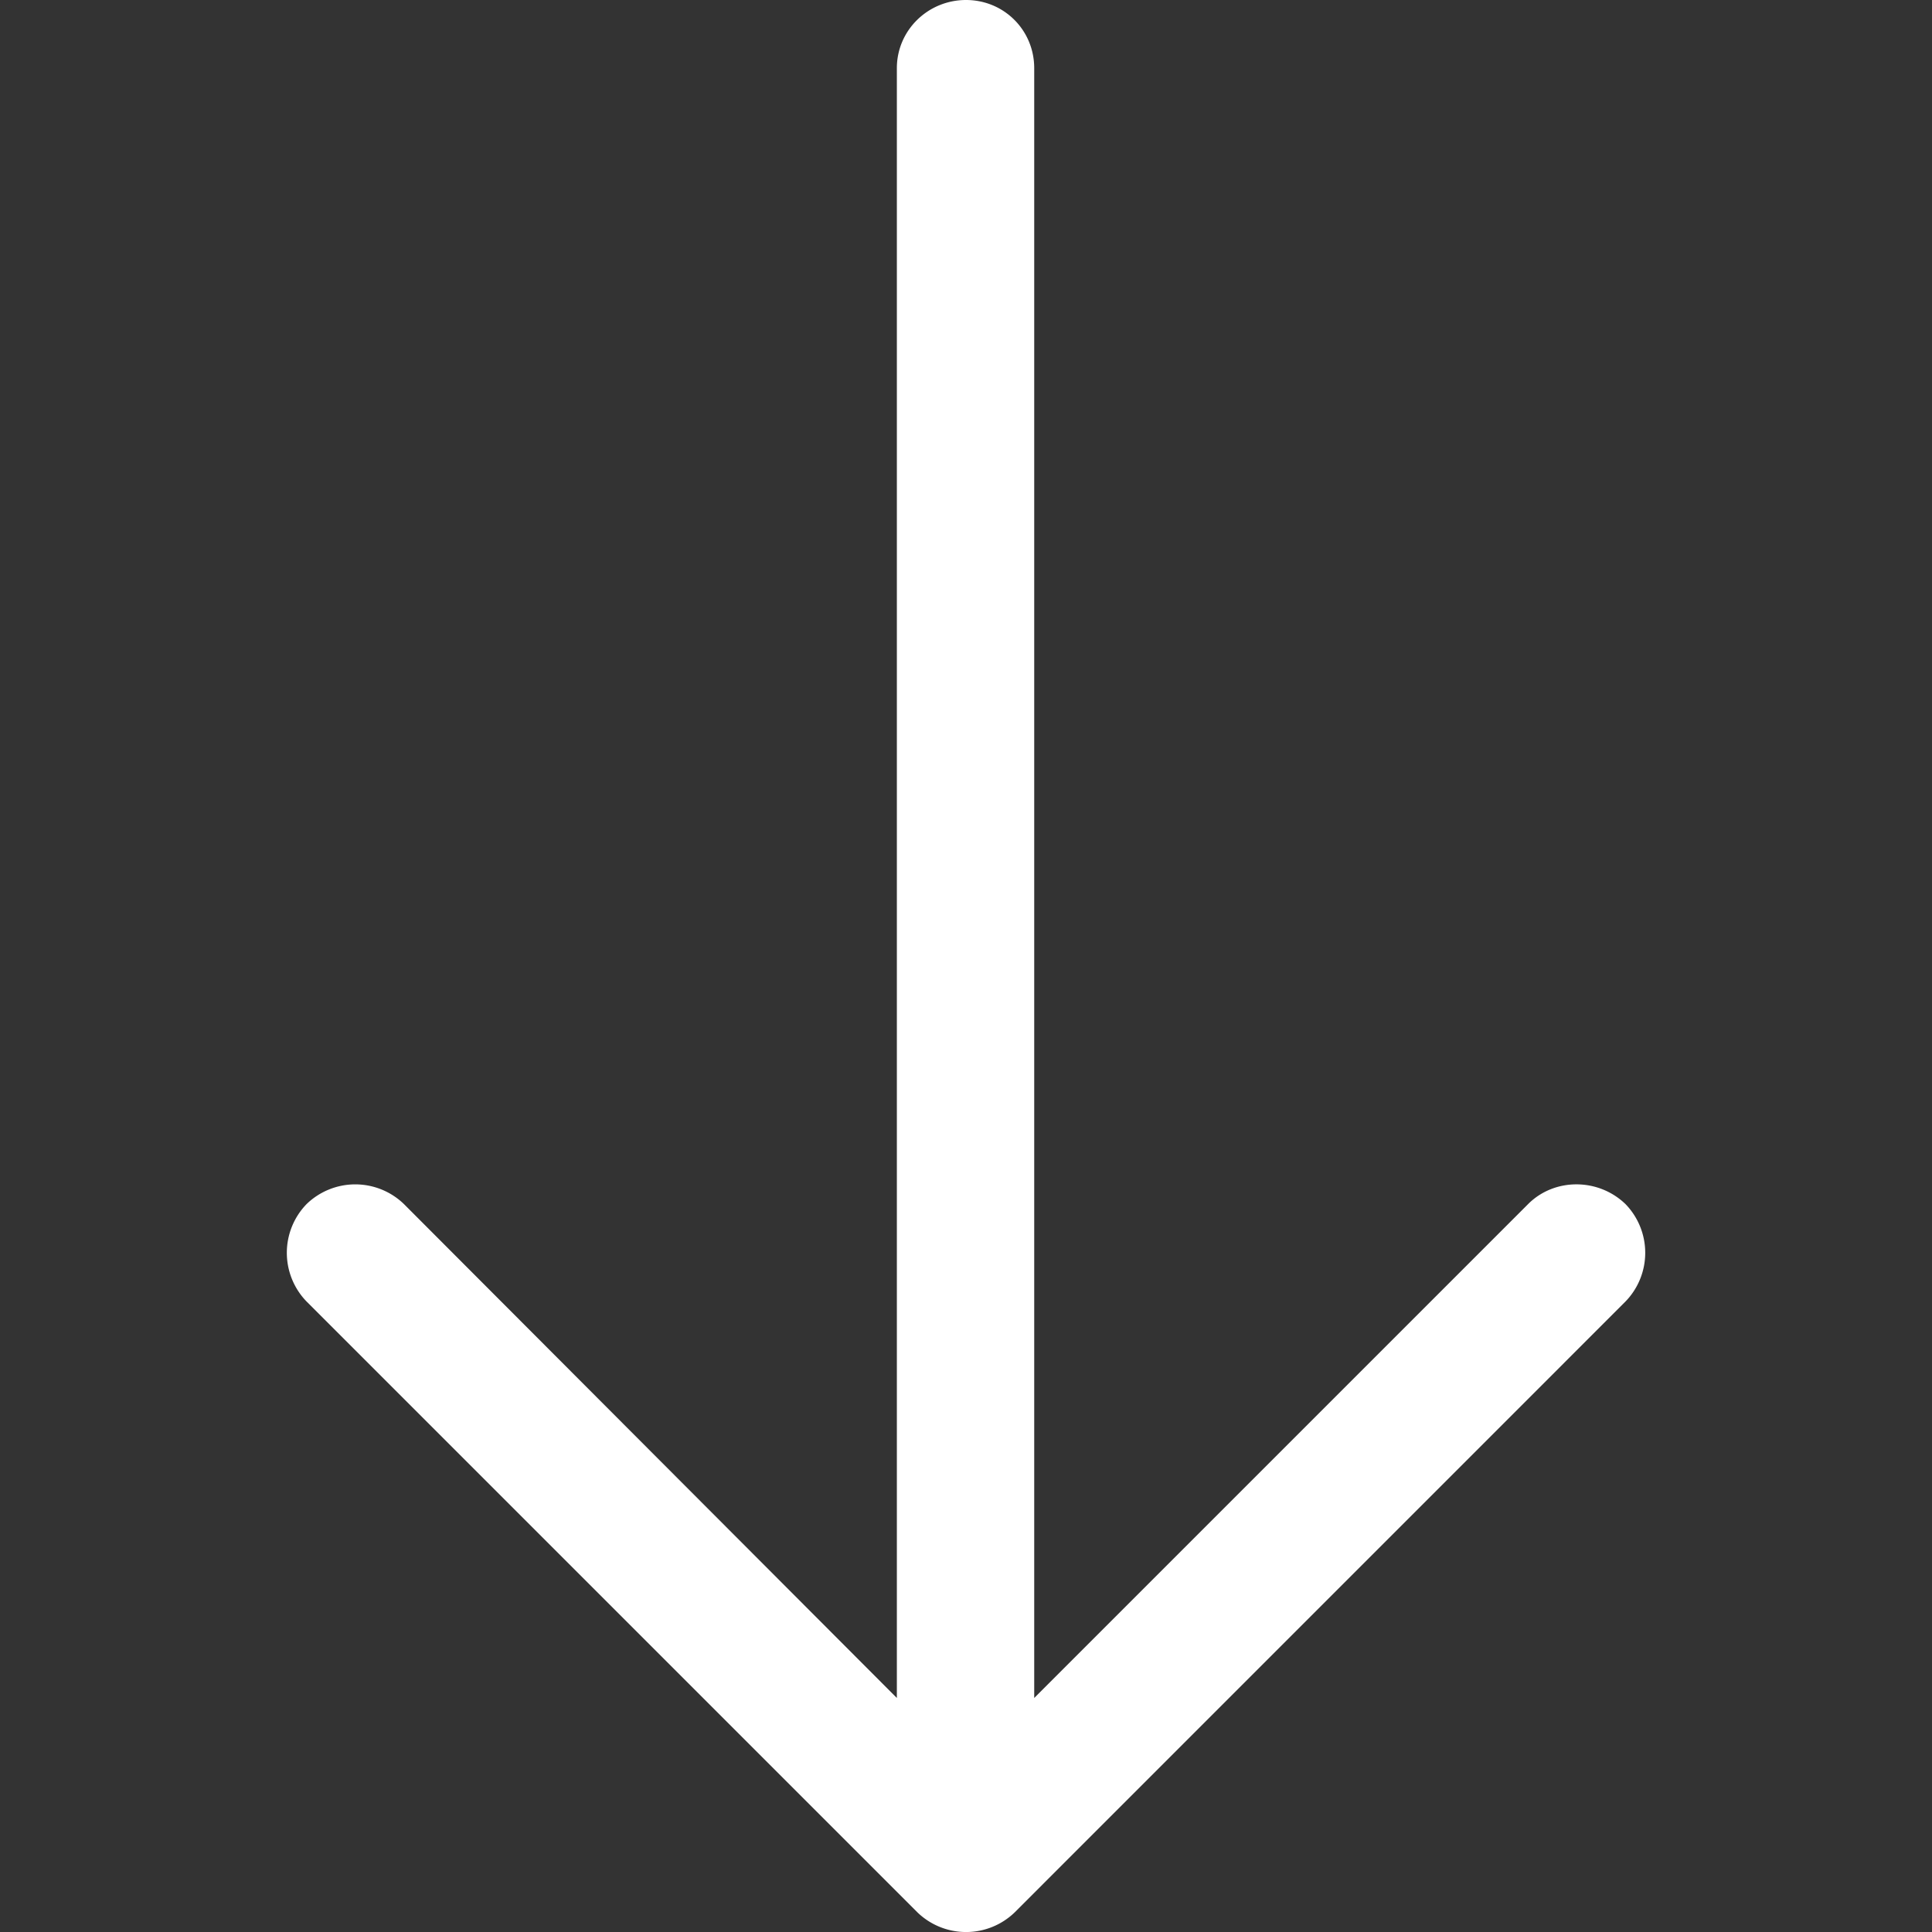 <svg version="1.1" id="Capa_1" xmlns="http://www.w3.org/2000/svg" x="0" y="0" viewBox="0 0 31.479 31.479" xml:space="preserve"><rect x="0" y="0" width="31.479" height="31.479" fill="#333333" stroke="none"/><path d="M26.485 21.206a1.14 1.14 0 000-1.587c-.444-.429-1.159-.429-1.587 0l-8.047 8.047V1.111C16.851.492 16.359 0 15.74 0s-1.127.492-1.127 1.111v26.555l-8.031-8.047a1.14 1.14 0 00-1.587 0 1.14 1.14 0 000 1.587l9.952 9.952a1.14 1.14 0 001.587 0l9.951-9.952z" fill="#fff"/></svg>